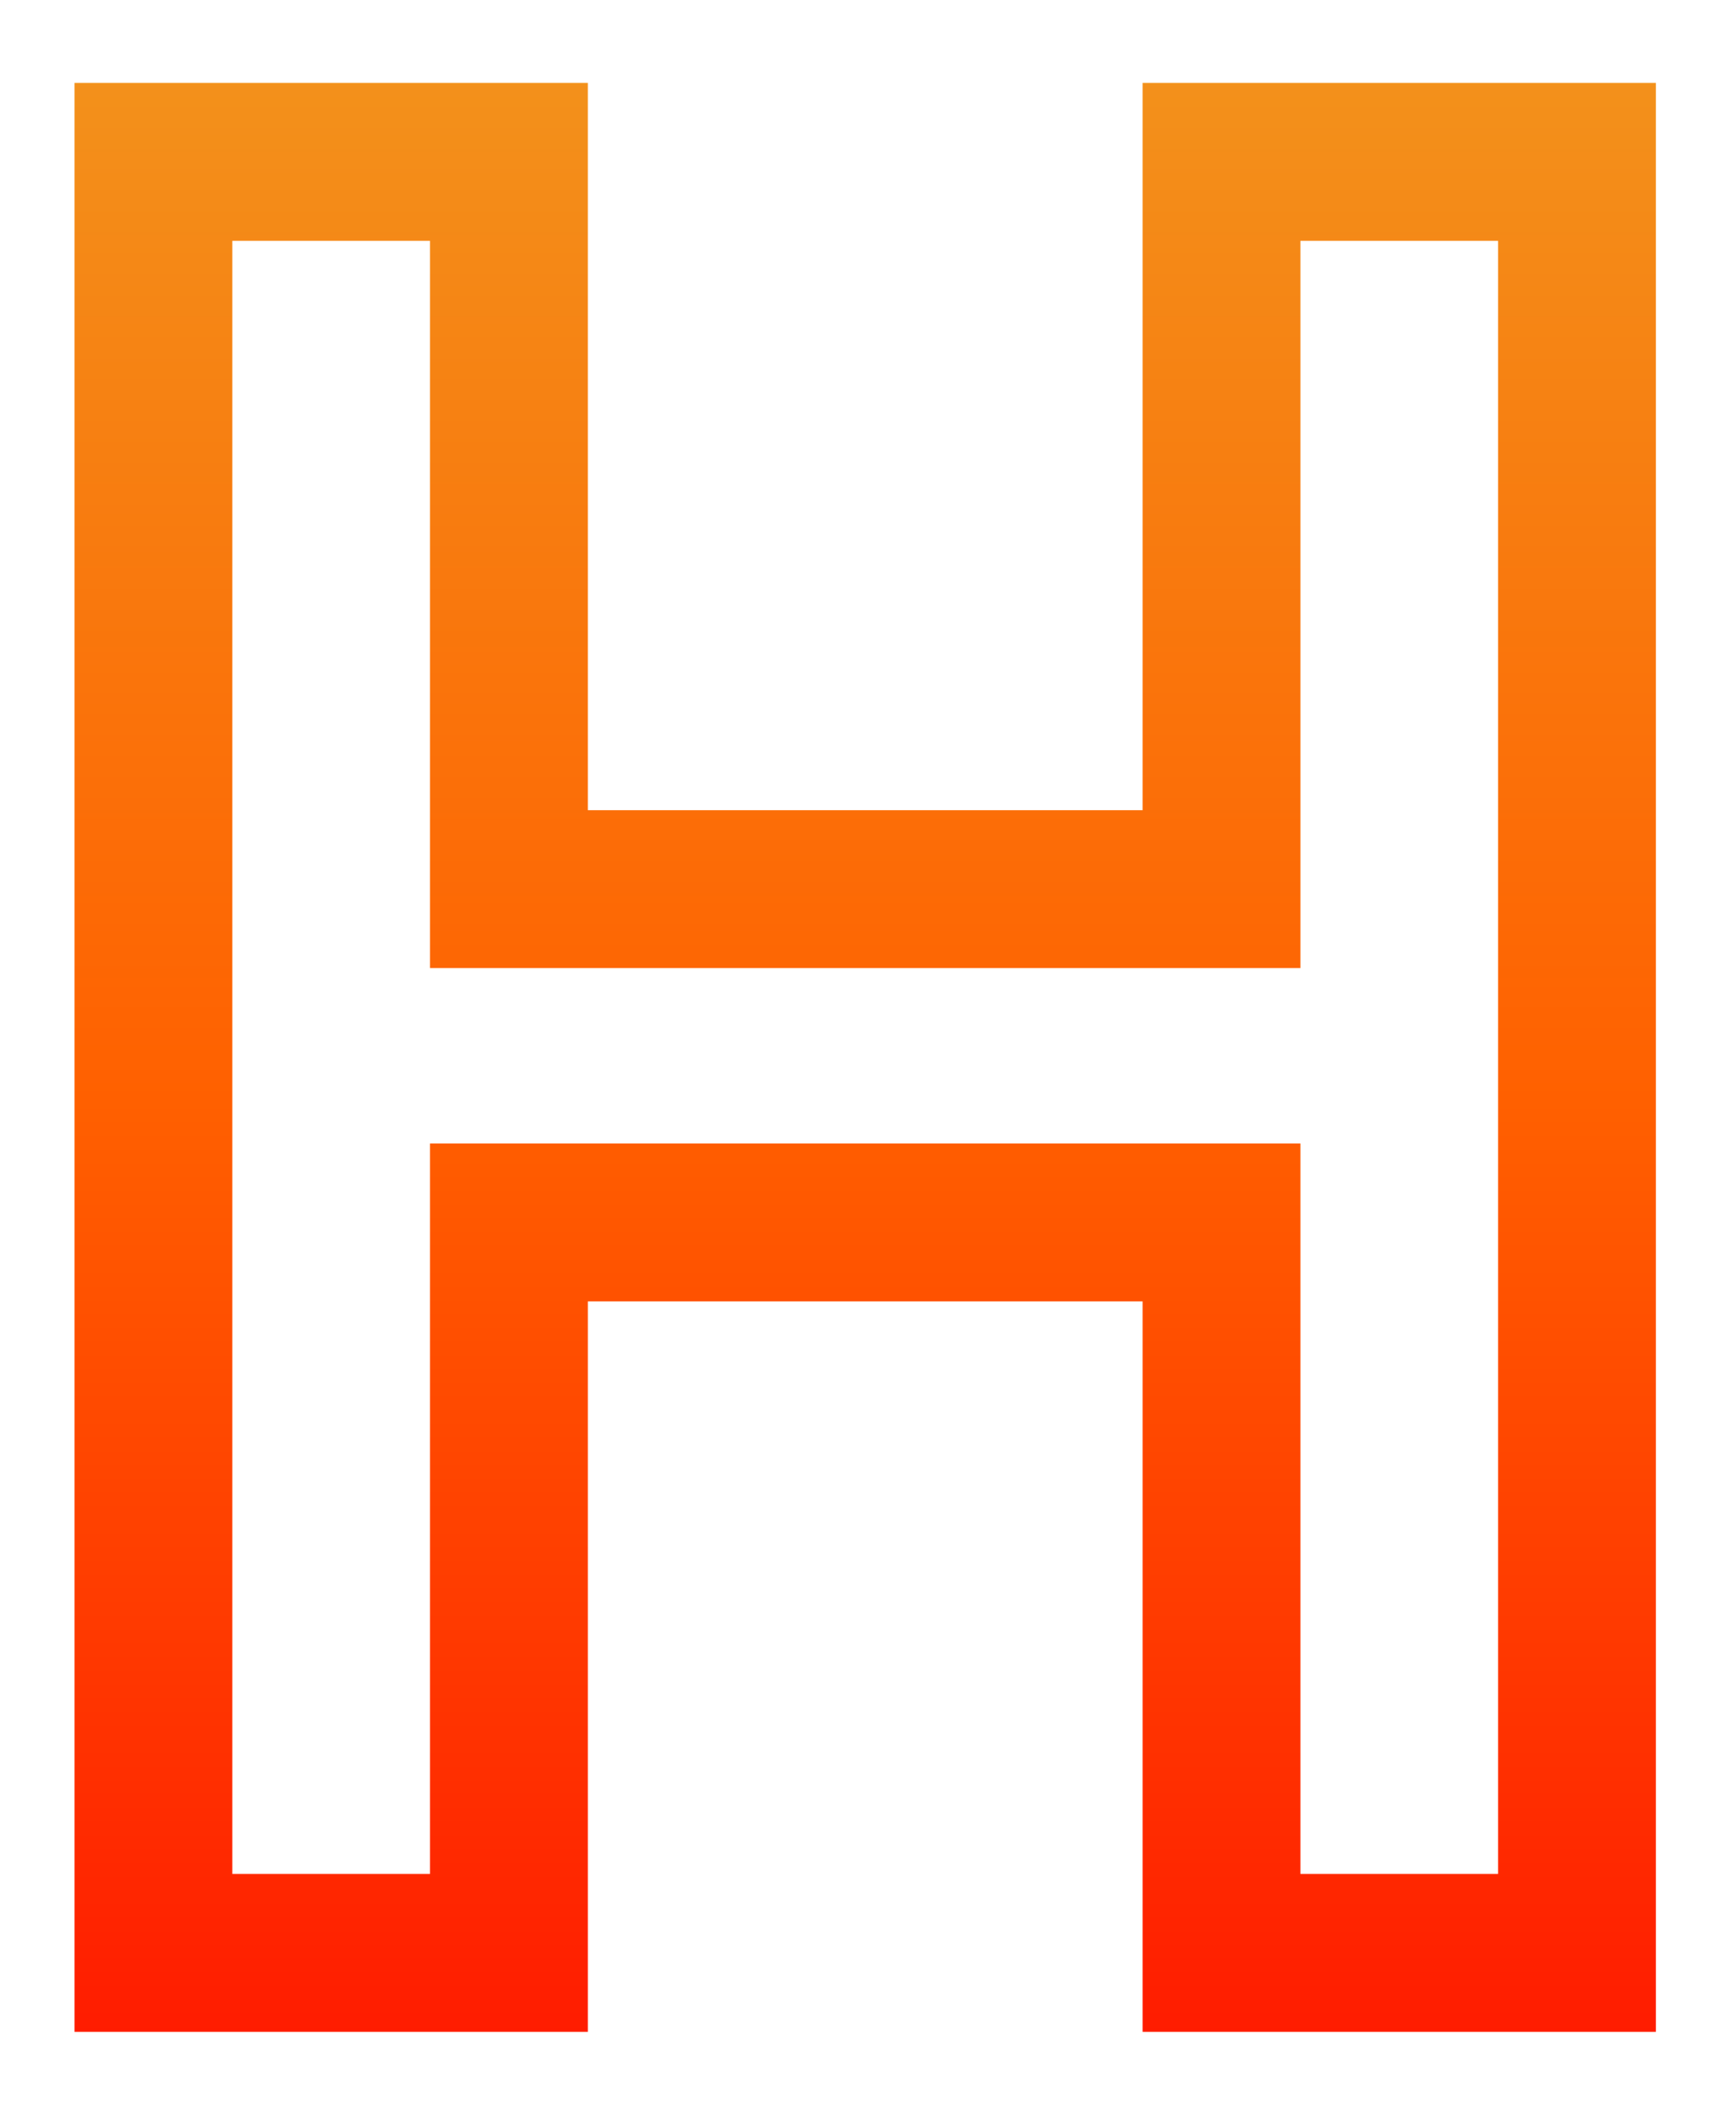 <svg width="99" height="120" viewBox="0 0 99 120" fill="none" xmlns="http://www.w3.org/2000/svg">
<g filter="url(#filter0_d_242_440)">
<path fill-rule="evenodd" clip-rule="evenodd" d="M4.25 111.818V0.727H33.523V42.182H65.159V0.727H94.432V111.818H65.159V70.182H33.523V111.818H4.25ZM24.523 61.182H74.159V102.818H85.432V9.727H74.159V51.182H24.523V9.727H13.25V102.818H24.523V61.182Z" fill="url(#paint0_linear_242_440)"/>
</g>
<defs>
<filter id="filter0_d_242_440" x="0.25" y="0.727" width="98.182" height="119.091" filterUnits="userSpaceOnUse" color-interpolation-filters="sRGB">
<feFlood flood-opacity="0" result="BackgroundImageFix"/>
<feColorMatrix in="SourceAlpha" type="matrix" values="0 0 0 0 0 0 0 0 0 0 0 0 0 0 0 0 0 0 127 0" result="hardAlpha"/>
<feOffset dy="4"/>
<feGaussianBlur stdDeviation="2"/>
<feComposite in2="hardAlpha" operator="out"/>
<feColorMatrix type="matrix" values="0 0 0 0 0 0 0 0 0 0 0 0 0 0 0 0 0 0 0.25 0"/>
<feBlend mode="normal" in2="BackgroundImageFix" result="effect1_dropShadow_242_440"/>
<feBlend mode="normal" in="SourceGraphic" in2="effect1_dropShadow_242_440" result="shape"/>
</filter>
<linearGradient id="paint0_linear_242_440" x1="-24.773" y1="-21.182" x2="-24.773" y2="133.818" gradientUnits="userSpaceOnUse">
<stop stop-color="#EEA325"/>
<stop offset="0.516" stop-color="#FF6000"/>
<stop offset="1" stop-color="#FF0000"/>
</linearGradient>
</defs>
</svg>
